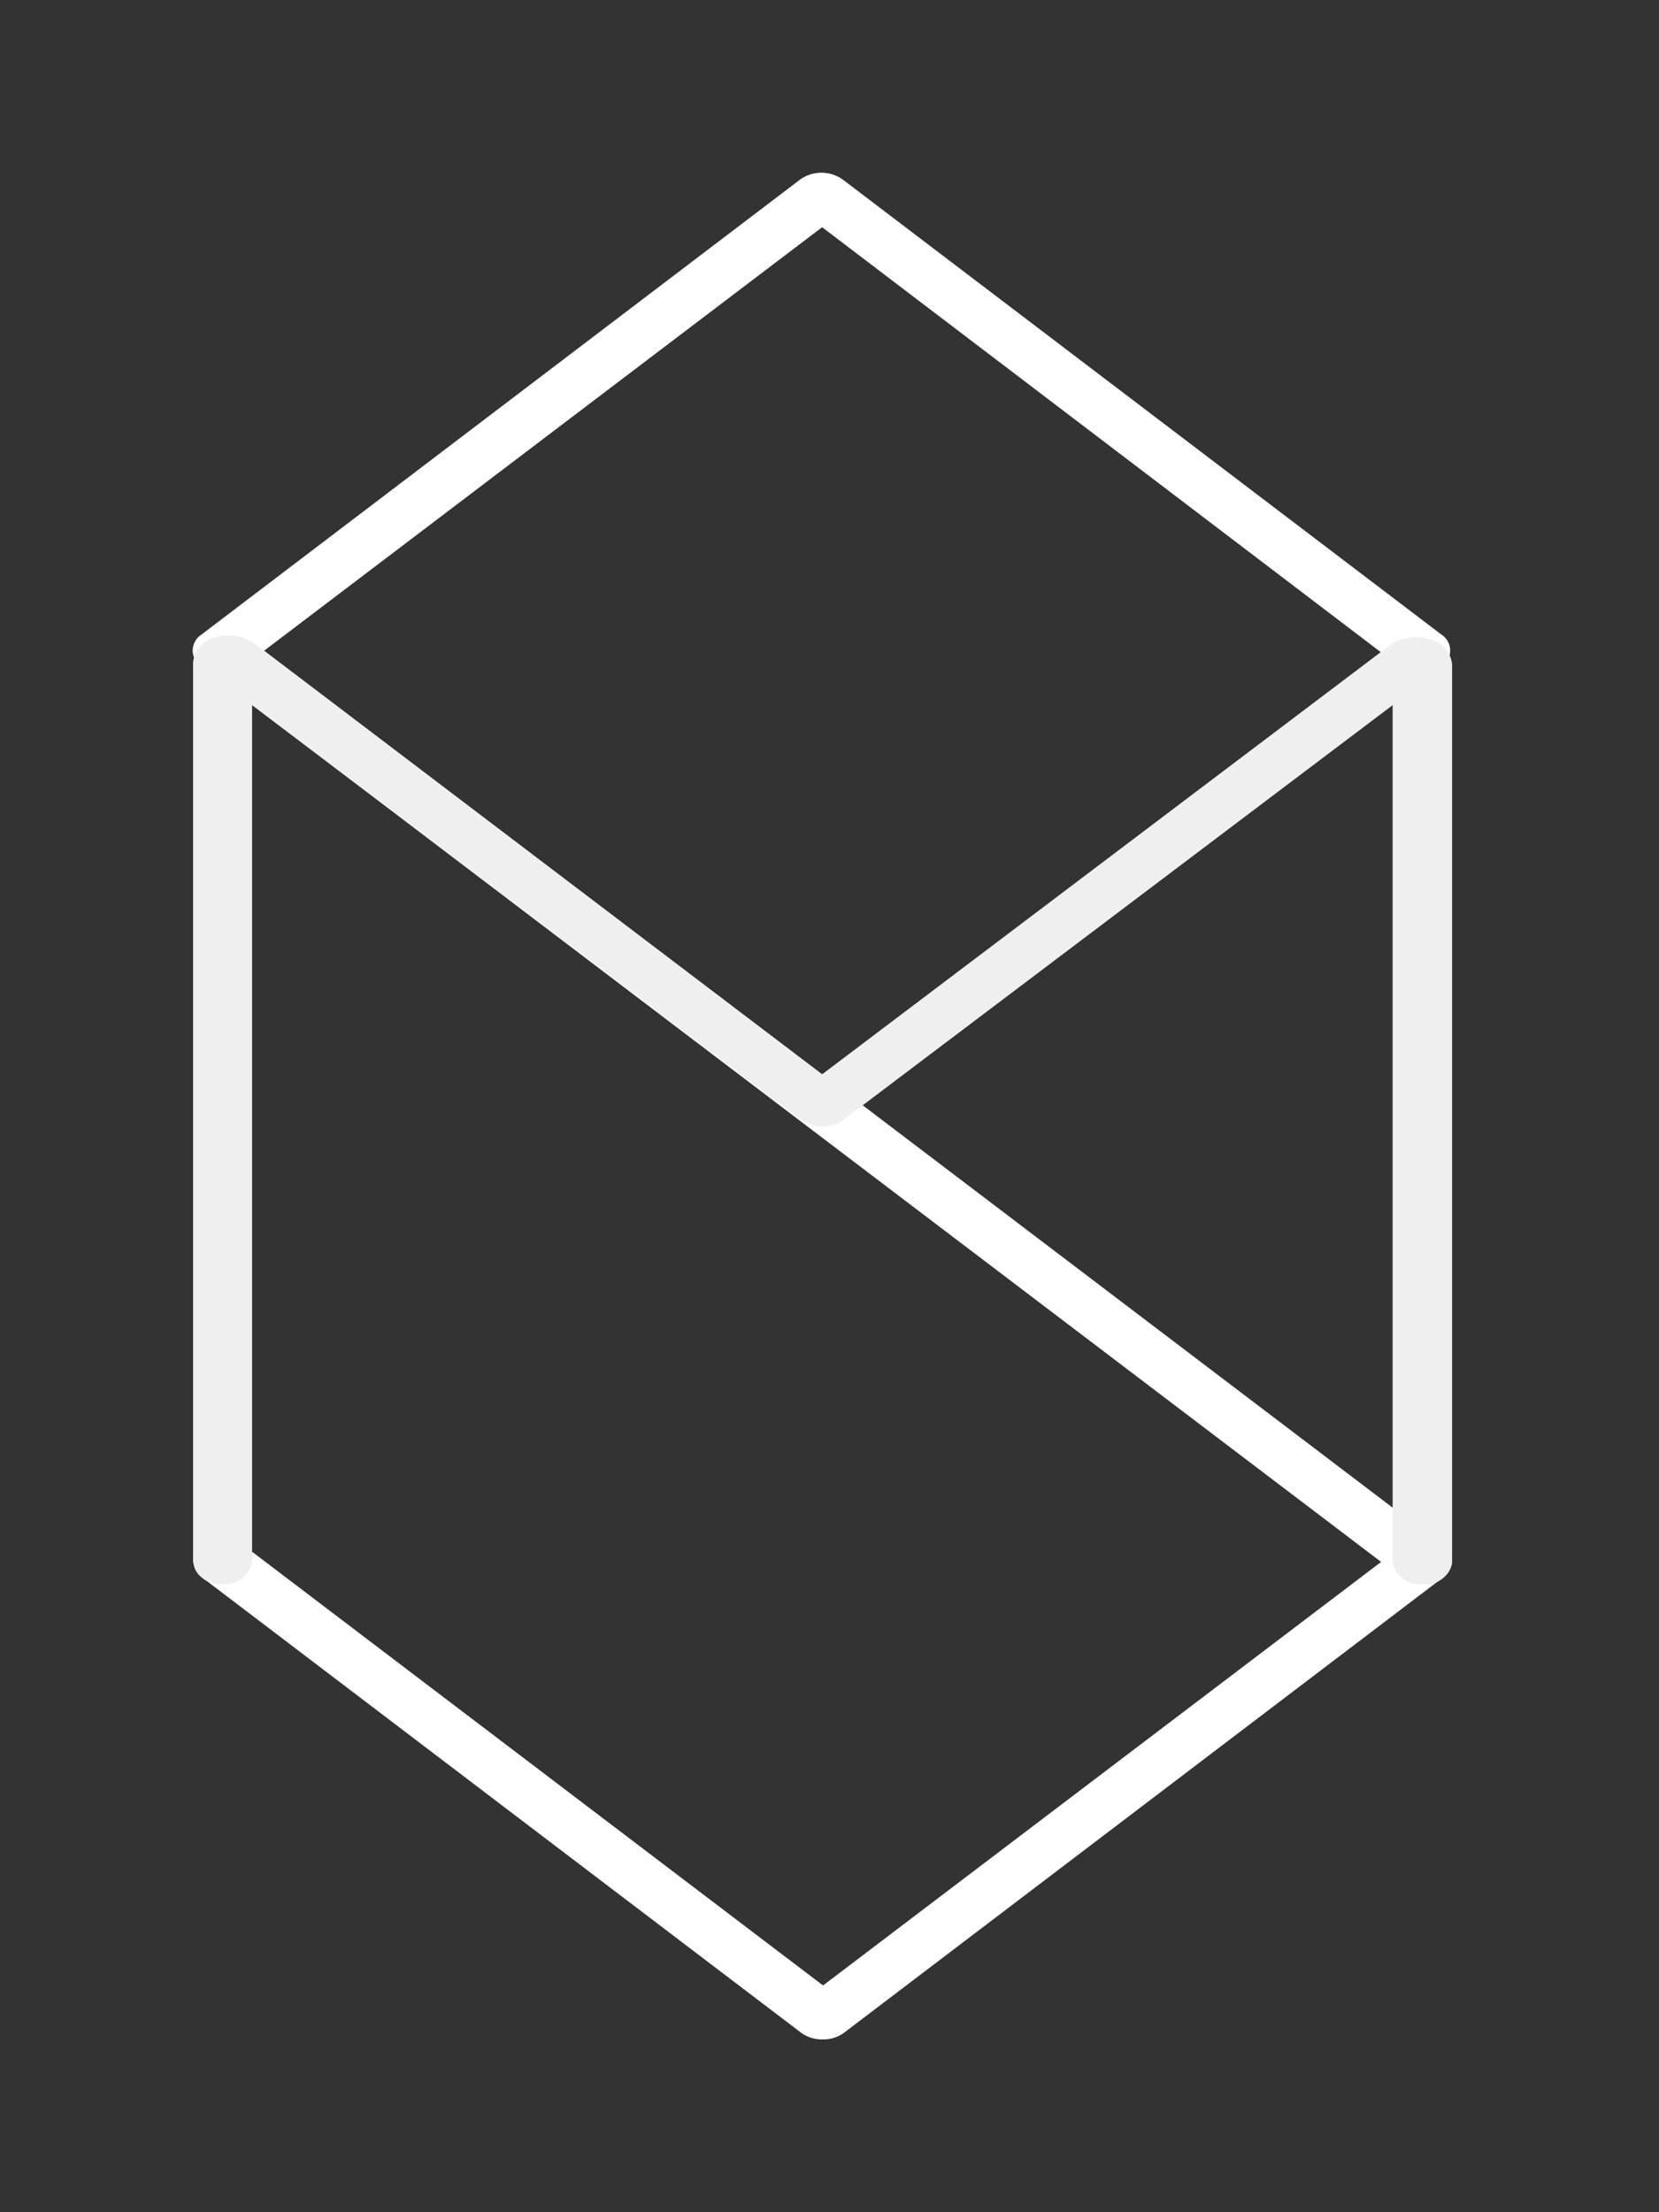 <svg id="Layer_1" data-name="Layer 1" xmlns="http://www.w3.org/2000/svg" viewBox="0 0 36 48"><rect x="0" y="0" width="36" height="48" fill="#333333" stroke="none"/><defs><style>.cls-1{fill:#fff;}.cls-2{fill:#efefef;}</style></defs><title>Logo-light</title><path class="cls-1" d="M17.84,44.25a.76.76,0,0,1-.45-.14l-13-9.88a.41.41,0,0,1,0-.69.79.79,0,0,1,.91,0l12.56,9.54,12.11-9.19L4.37,14.46a.41.41,0,0,1,0-.69l13-9.88a.8.8,0,0,1,.91,0l13,9.88a.41.41,0,0,1,0,.69.79.79,0,0,1-.91,0L17.84,4.93,5.73,14.12,31.31,33.54a.41.41,0,0,1,0,.69l-13,9.88A.76.76,0,0,1,17.84,44.25Z"/><path class="cls-2" d="M30.86,34.37a.58.58,0,0,1-.64-.49V15.3l-11.92,9a.8.8,0,0,1-.91,0l-11.92-9V33.88a.58.58,0,0,1-.64.49.58.58,0,0,1-.64-.49V14.38a.62.62,0,0,1,.48-.55,1,1,0,0,1,.85.13l12.32,9.35L30.16,14a1,1,0,0,1,.86-.13.62.62,0,0,1,.49.55v19.5A.58.58,0,0,1,30.86,34.37Z"/></svg>